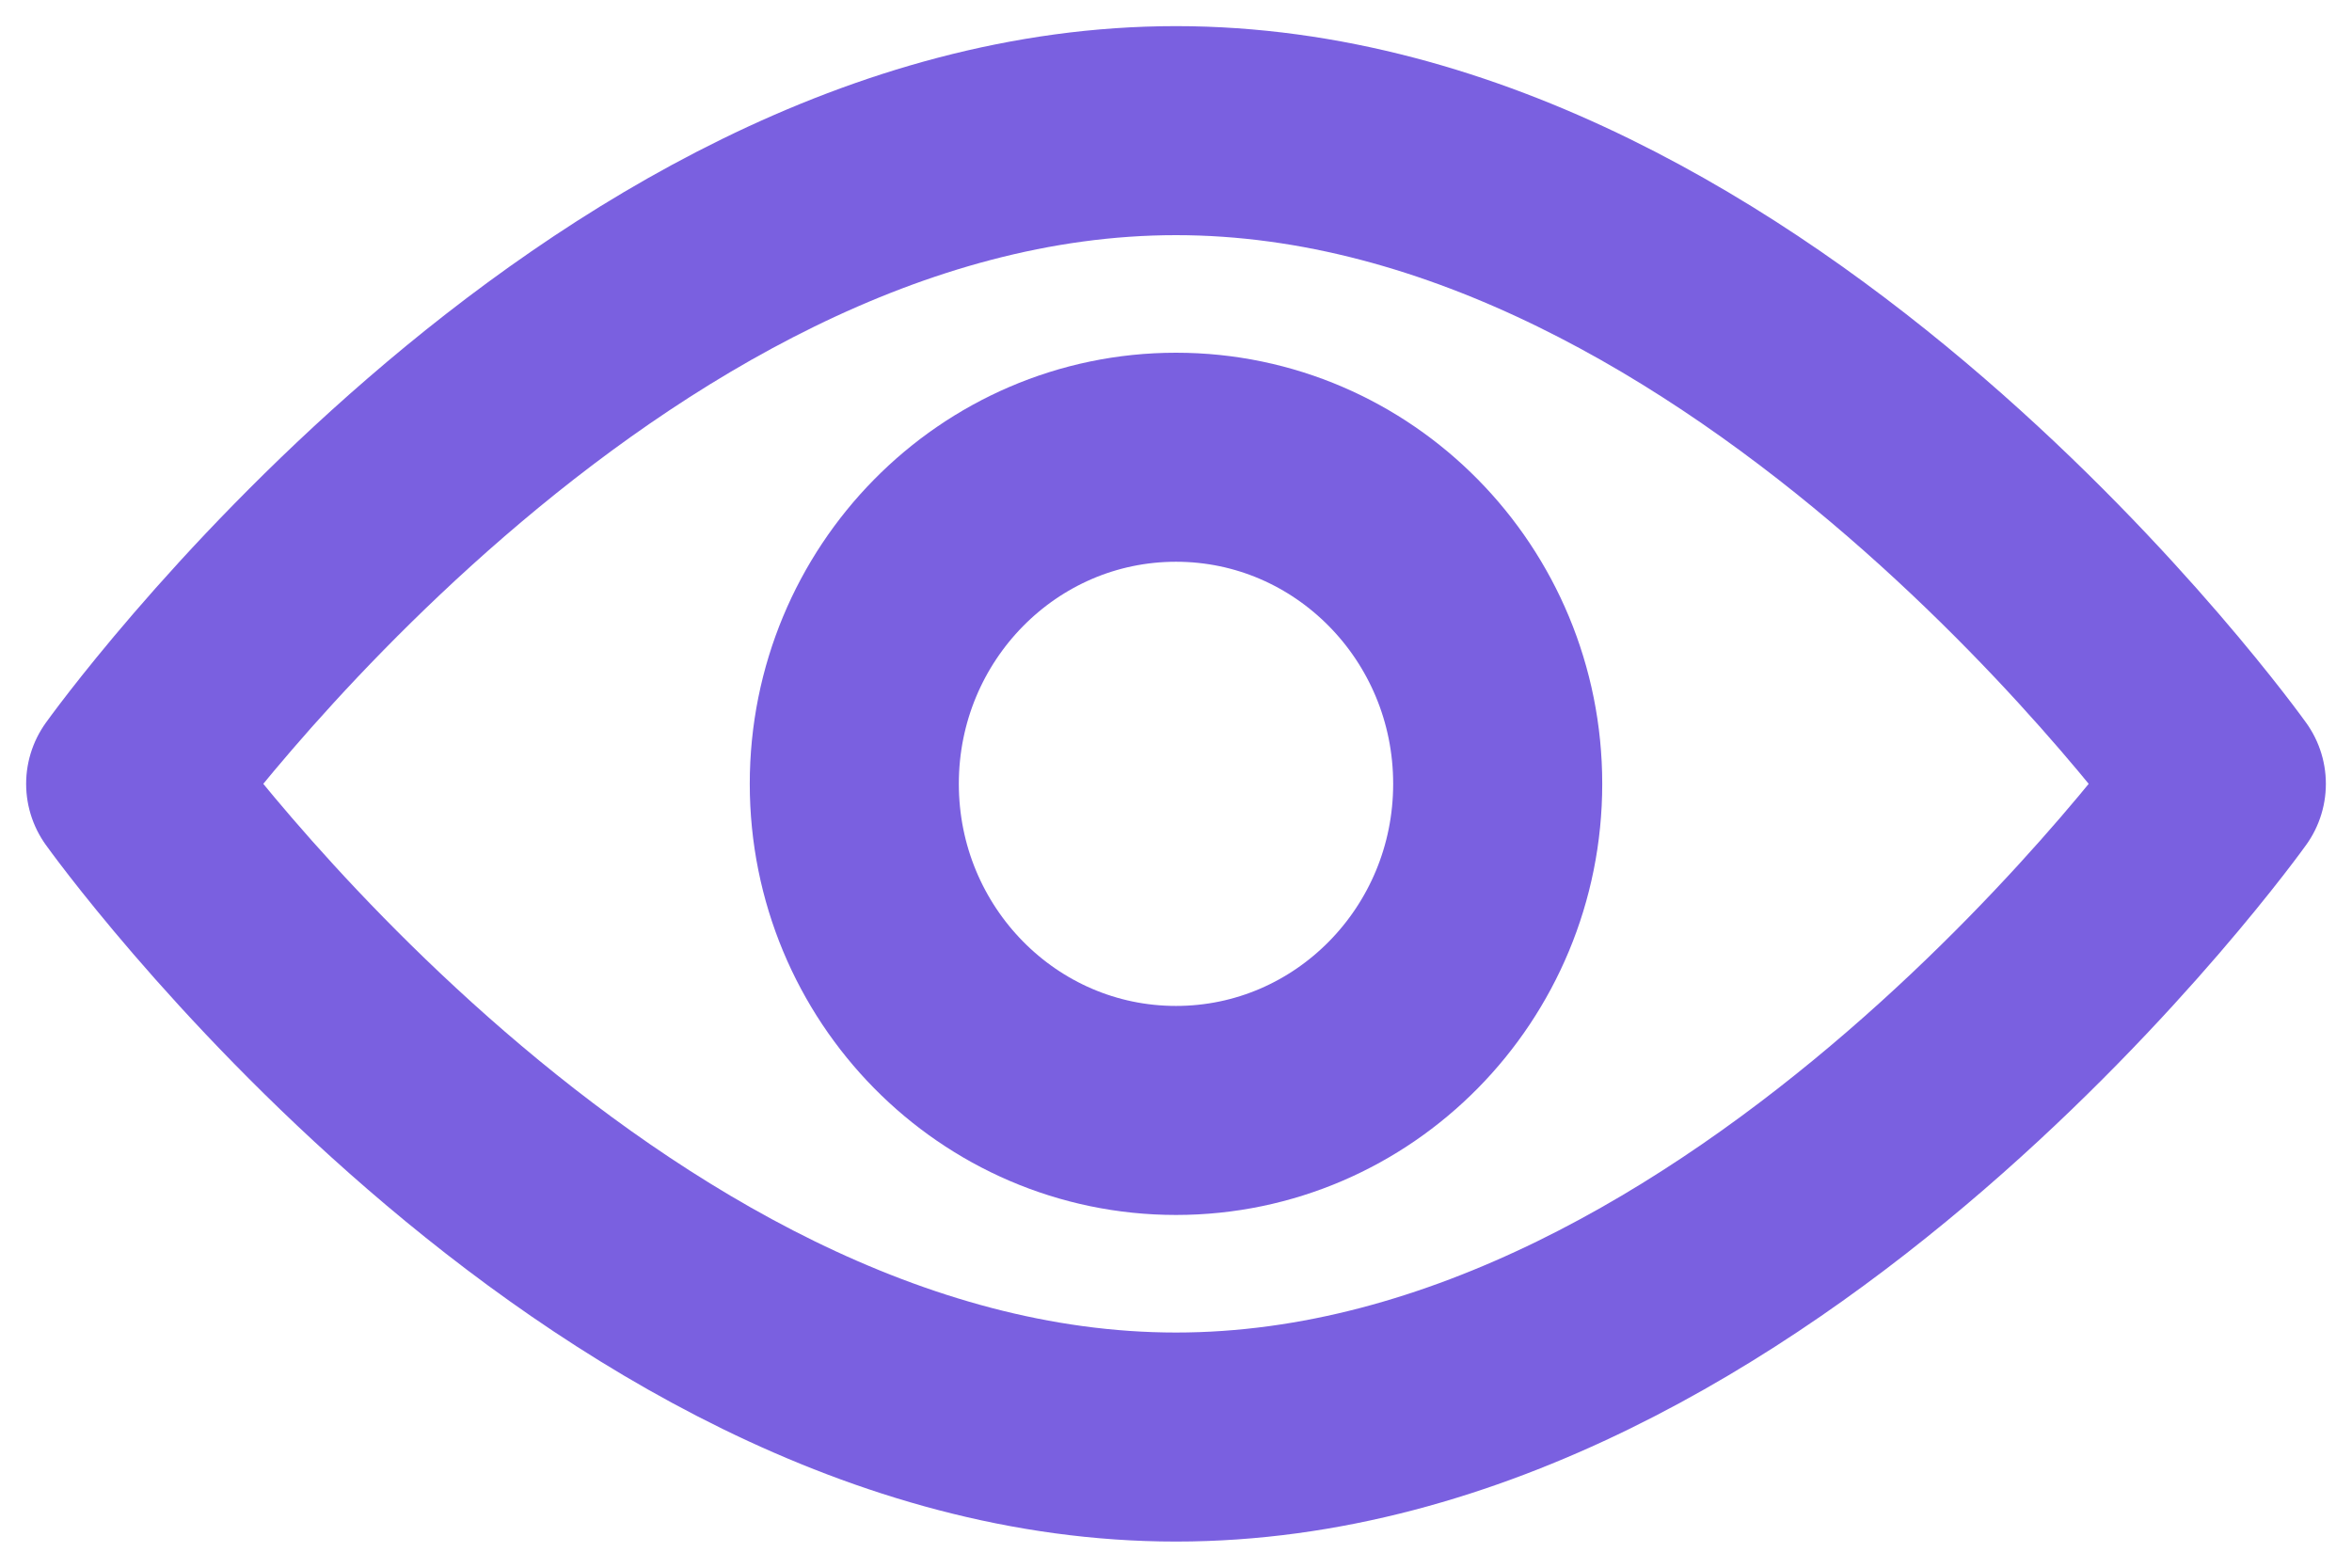 <?xml version="1.0" encoding="UTF-8"?>
<svg width="18px" height="12px" viewBox="0 0 18 12" version="1.1" xmlns="http://www.w3.org/2000/svg" xmlns:xlink="http://www.w3.org/1999/xlink">
    <title>View icon</title>
    <g id="View-icon" stroke="none" stroke-width="1" fill="none" fill-rule="evenodd" stroke-linecap="round" stroke-linejoin="round">
        <g id="6646077_essentials_eye_ui_view_icon" transform="translate(1, 1)" stroke="#7A60E0" stroke-width="1.6">
            <path d="M16,5 C16,5 12.431,10 8,10 C3.569,10 0,5 0,5 C0,5 3.569,0 8,0 C12.431,0 16,5 16,5 Z" id="Path"></path>
            <ellipse id="Oval" cx="8" cy="5" rx="2.462" ry="2.5"></ellipse>
        </g>
    </g>
</svg>